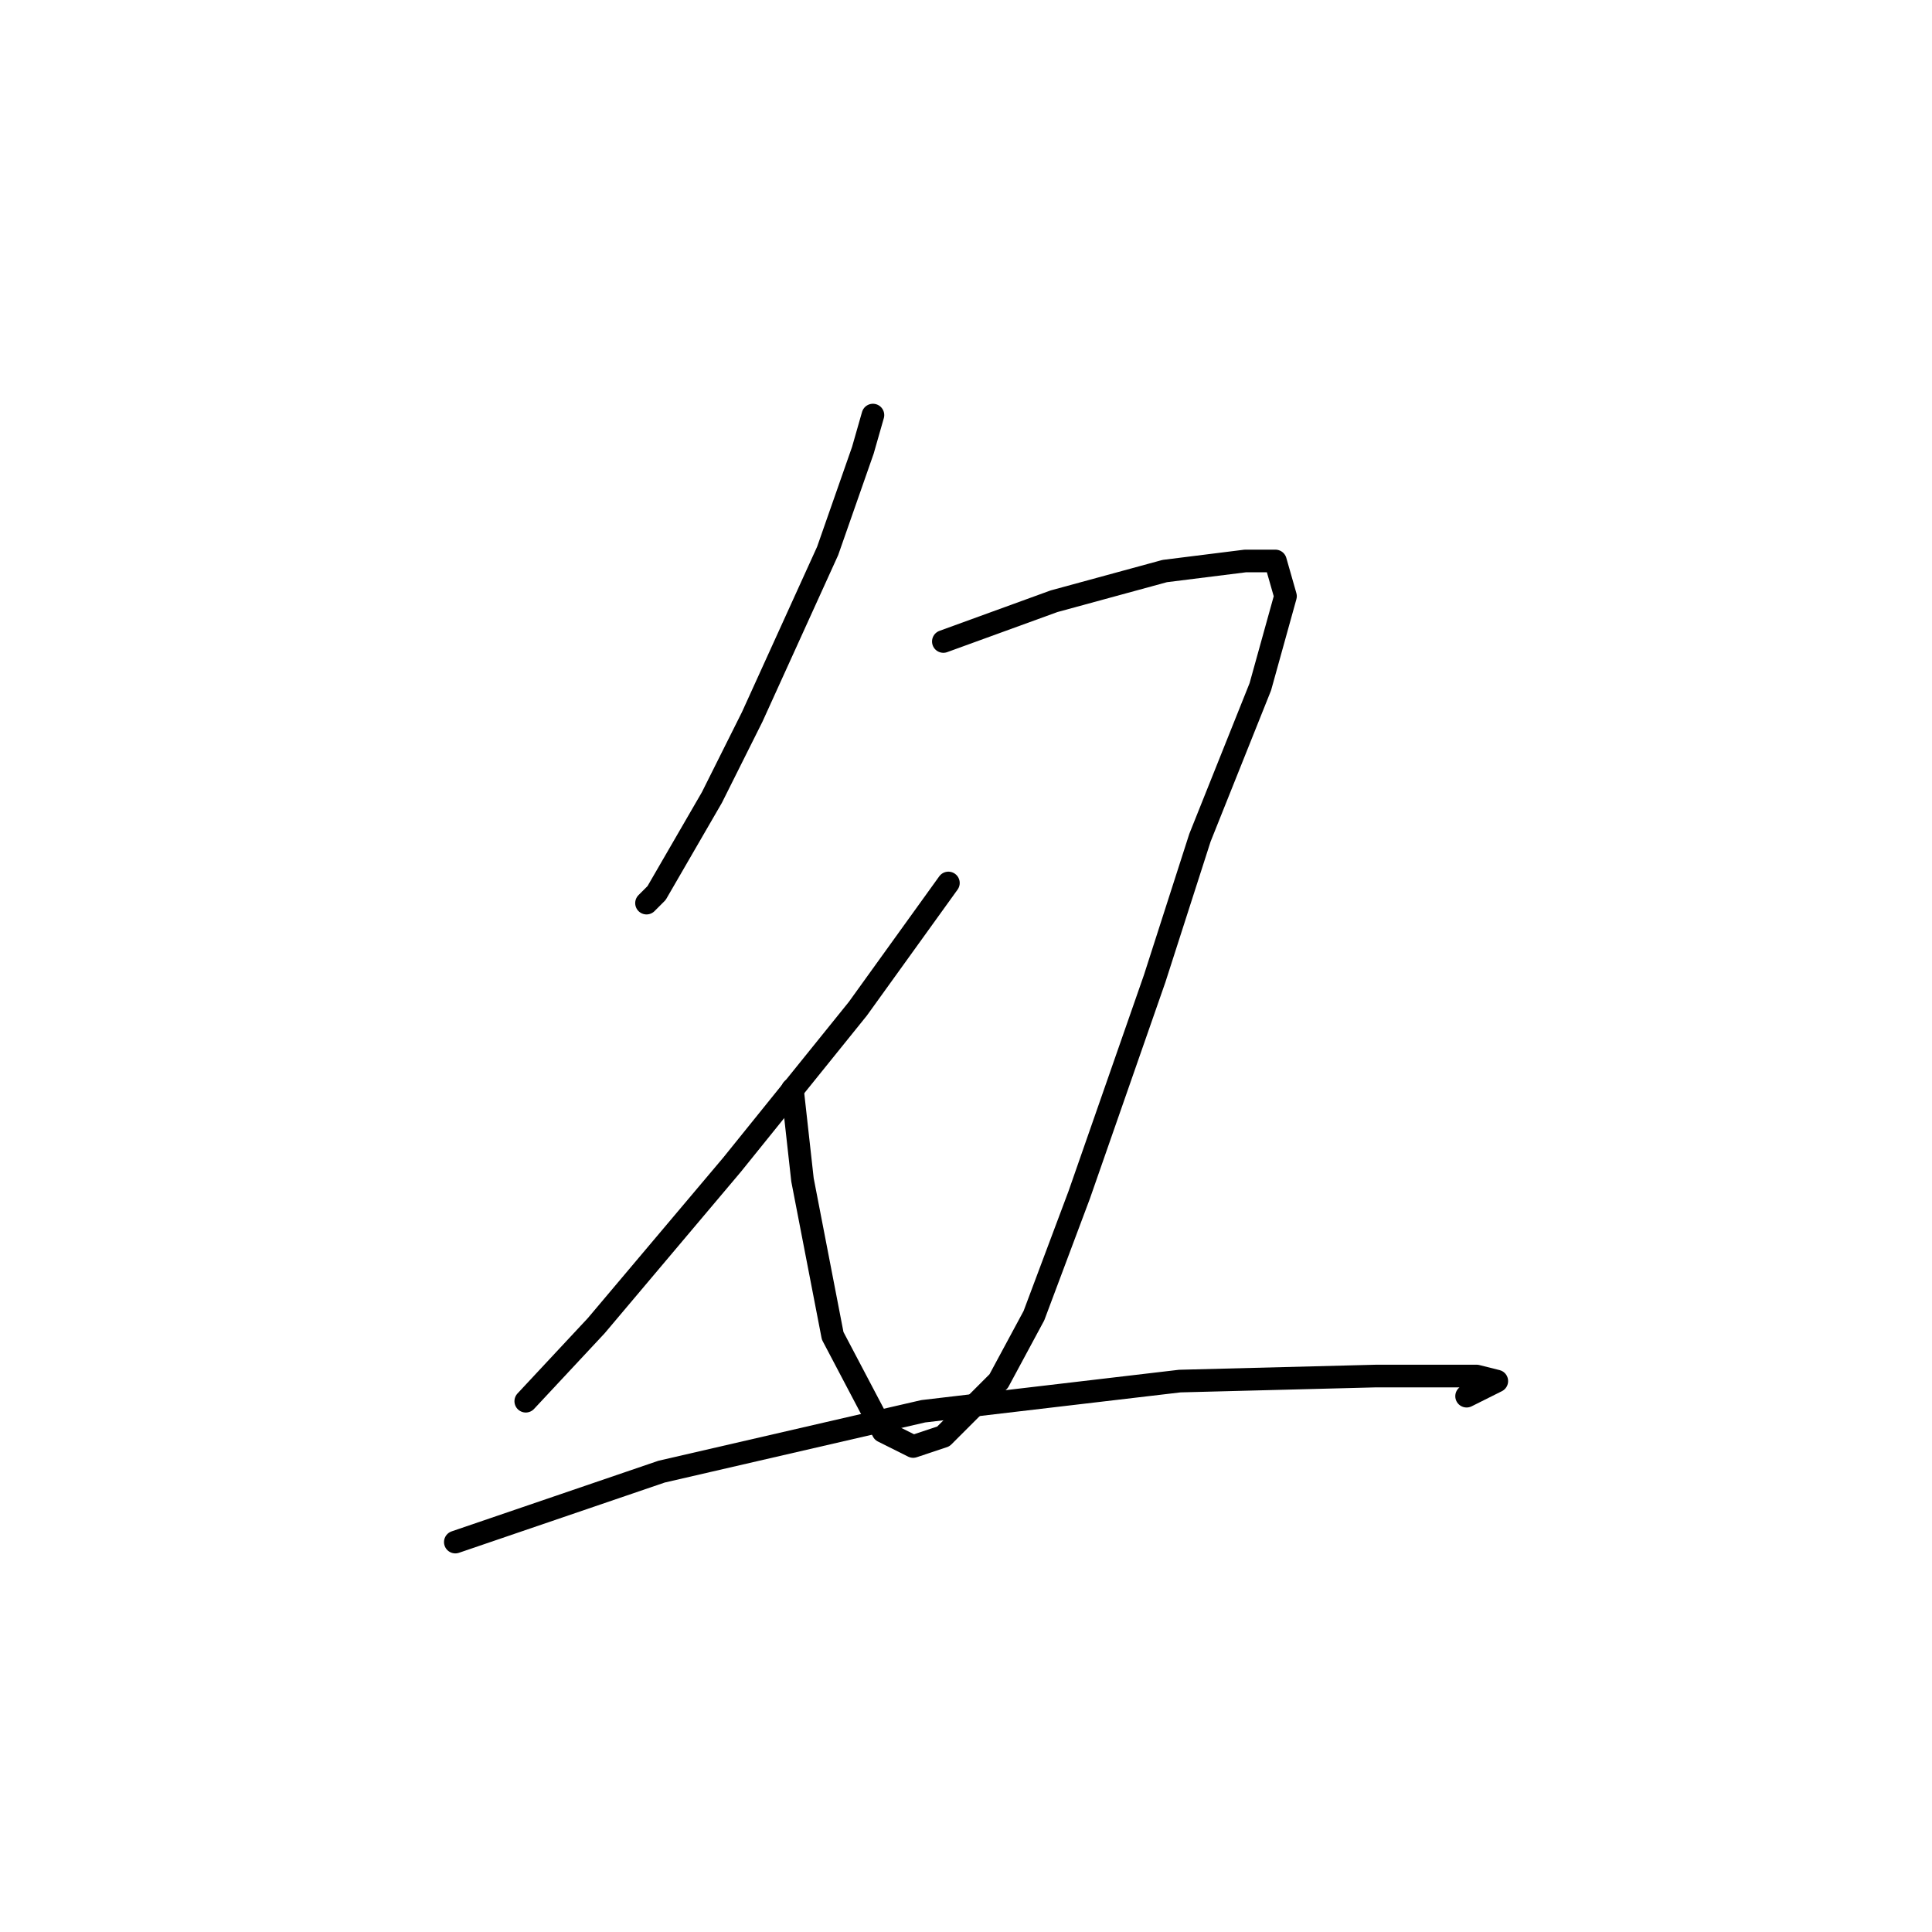 <?xml version="1.0" standalone="no"?>
    <svg width="256" height="256" xmlns="http://www.w3.org/2000/svg" version="1.1">
    <polyline stroke="black" stroke-width="3" stroke-linecap="round" fill="transparent" stroke-linejoin="round" points="115.667 55 114.333 59.667 109.667 73 99.667 95 94.333 105.667 87 118.333 85.667 119.667 85.667 119.667 " />
        <polyline stroke="black" stroke-width="3" stroke-linecap="round" fill="transparent" stroke-linejoin="round" points="125 85 139.667 79.667 154.333 75.667 165 74.333 169 74.333 170.333 79 167 91 159 111 153 129.667 143 158.333 137 174.333 132.333 183 125 190.333 121 191.667 117 189.667 110.333 177 106.333 156.333 105 144.333 105 144.333 " />
        <polyline stroke="black" stroke-width="3" stroke-linecap="round" fill="transparent" stroke-linejoin="round" points="125.667 117 113.667 133.667 97 154.333 79 175.667 69.667 185.667 69.667 185.667 " />
        <polyline stroke="black" stroke-width="3" stroke-linecap="round" fill="transparent" stroke-linejoin="round" points="60.333 204.333 87.667 195 122.333 187 156.333 183 182.333 182.333 195.667 182.333 198.333 183 194.333 185 194.333 185 " />
        </svg>